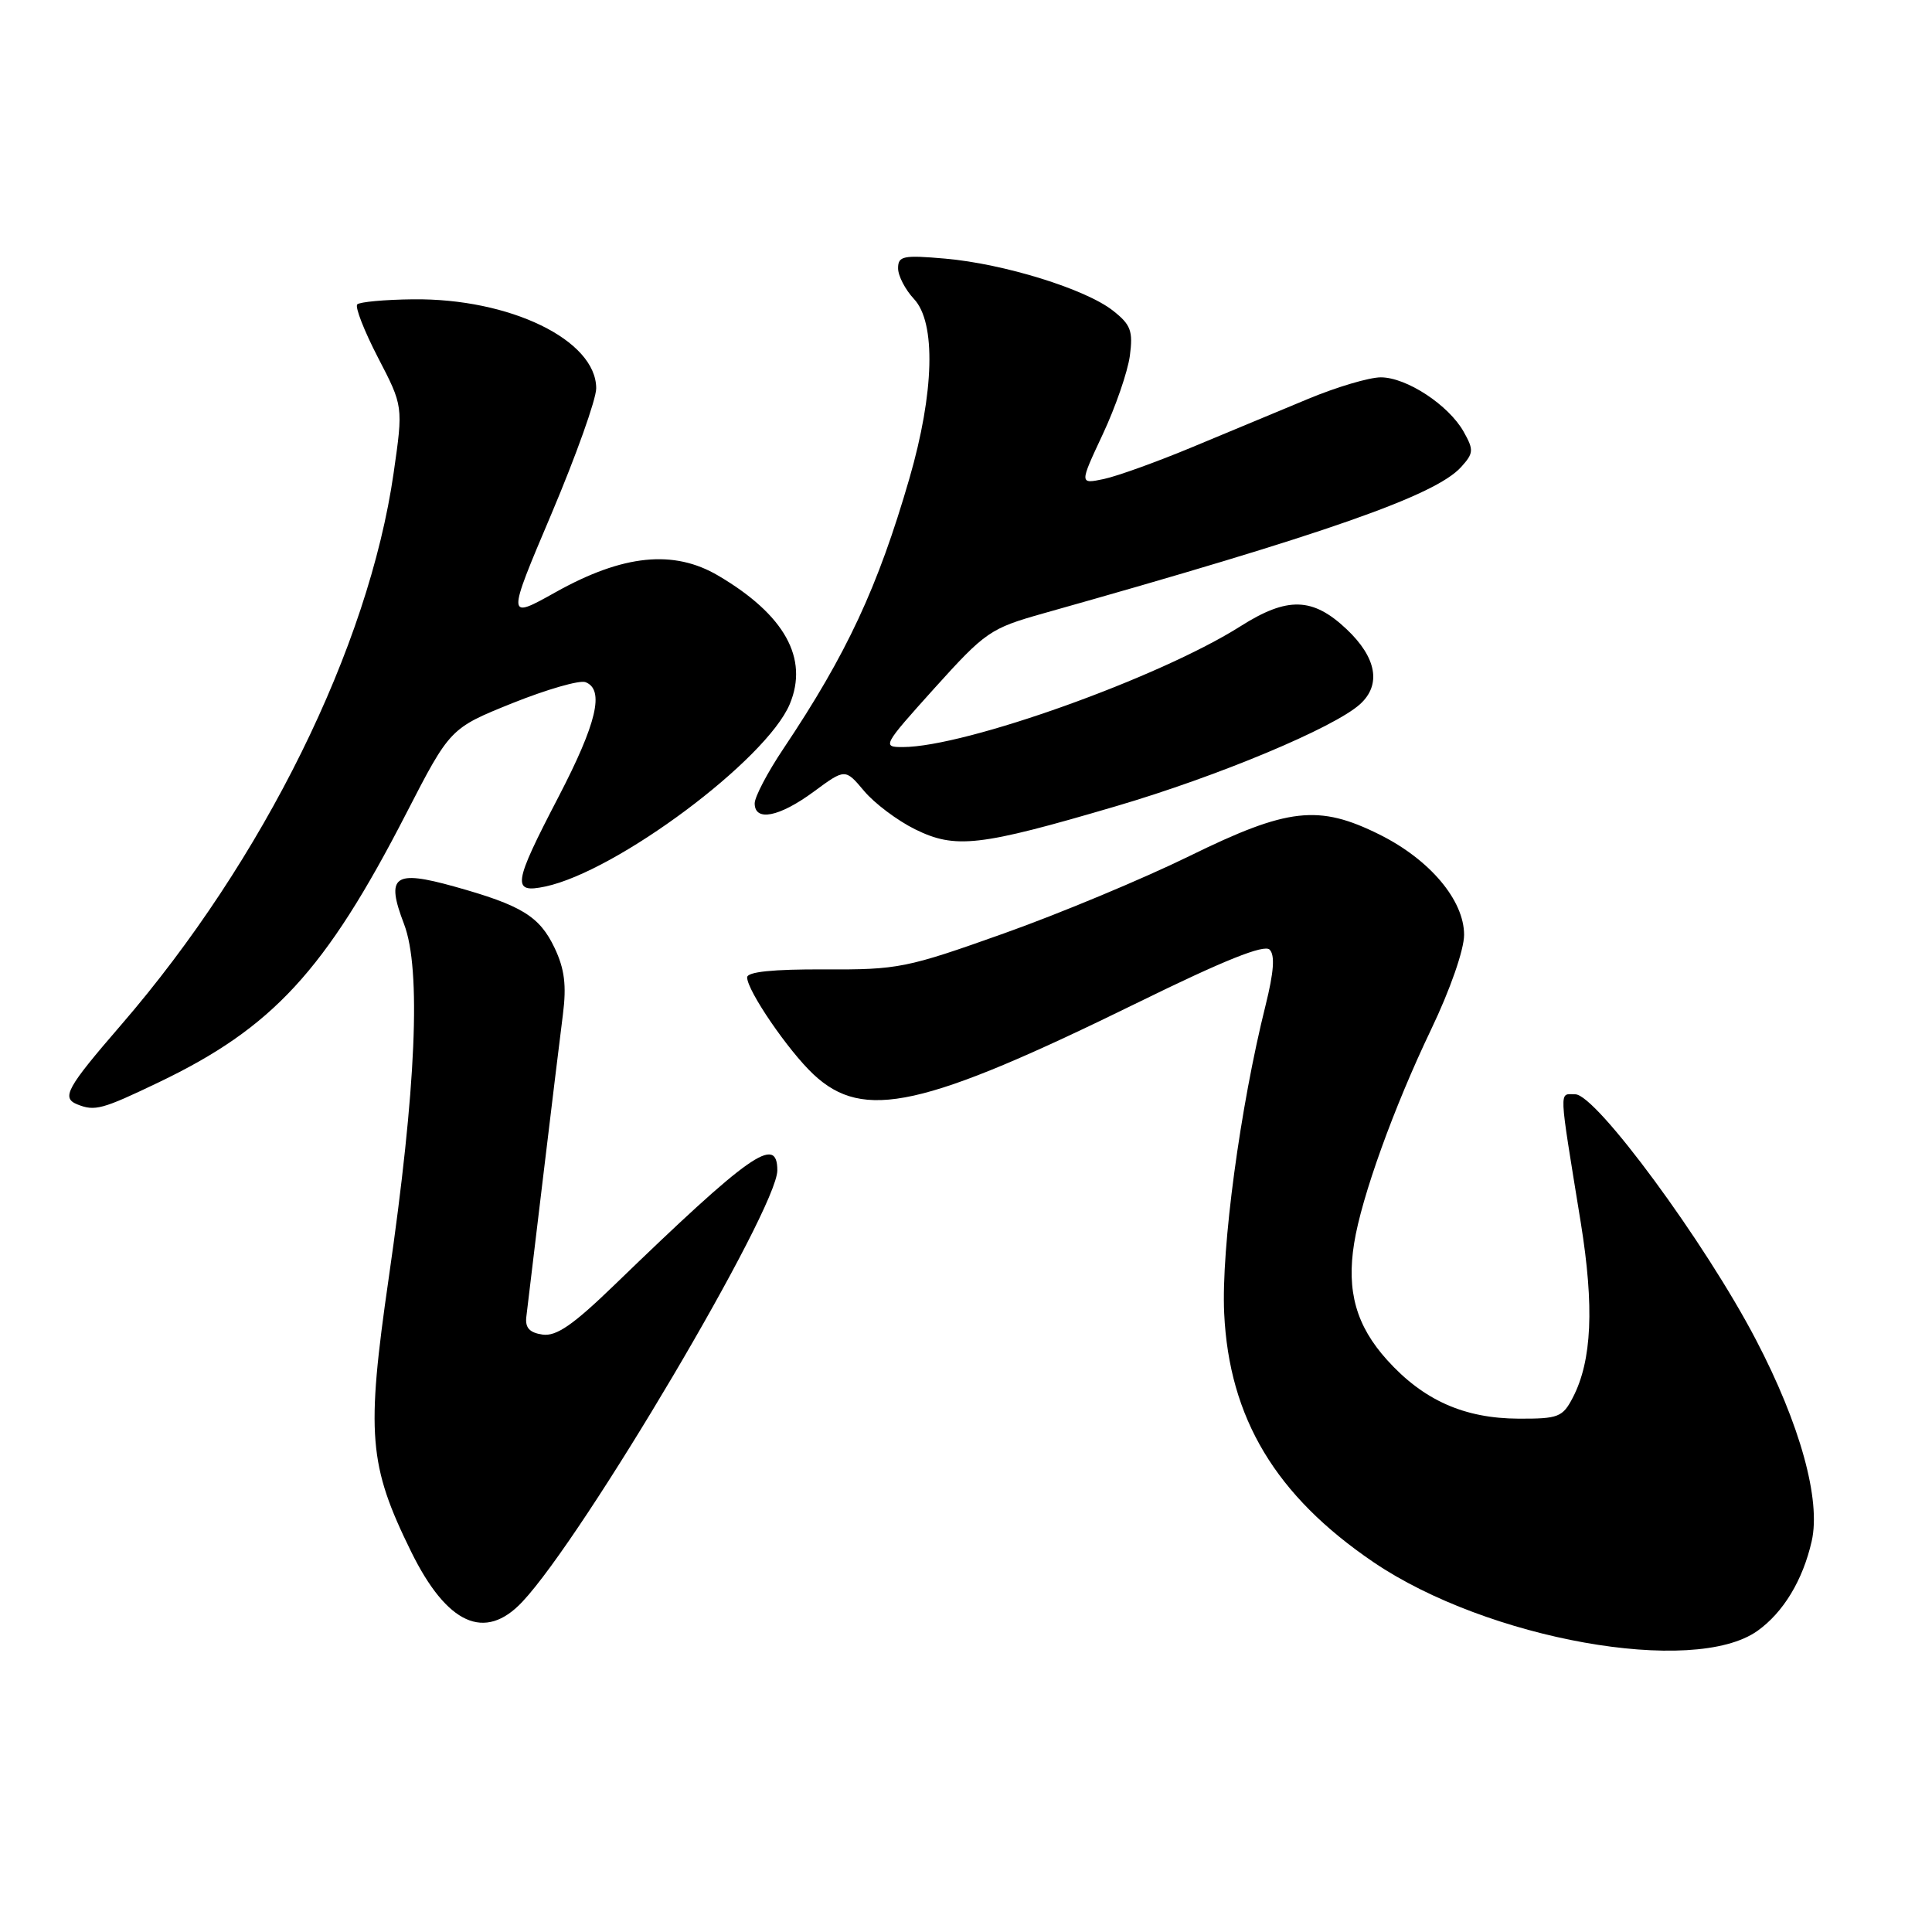 <?xml version="1.0" encoding="UTF-8" standalone="no"?>
<!DOCTYPE svg PUBLIC "-//W3C//DTD SVG 1.1//EN" "http://www.w3.org/Graphics/SVG/1.1/DTD/svg11.dtd" >
<svg xmlns="http://www.w3.org/2000/svg" xmlns:xlink="http://www.w3.org/1999/xlink" version="1.1" viewBox="0 0 256 256">
 <g >
 <path fill="currentColor"
d=" M 232.87 216.10 C 236.31 213.65 238.89 209.37 240.06 204.21 C 241.30 198.75 238.53 188.73 232.68 177.54 C 225.94 164.62 211.49 145.00 208.73 145.00 C 206.55 145.00 206.50 143.72 209.46 162.00 C 211.26 173.15 210.94 180.28 208.42 185.16 C 207.06 187.78 206.51 188.00 201.22 187.98 C 194.02 187.95 188.61 185.54 183.81 180.22 C 179.70 175.67 178.41 171.09 179.43 164.74 C 180.41 158.60 184.68 146.75 189.64 136.39 C 192.16 131.13 194.00 125.84 194.00 123.87 C 194.00 119.29 189.47 113.91 182.81 110.59 C 174.73 106.57 170.67 107.02 157.59 113.44 C 151.49 116.43 140.43 121.05 133.00 123.69 C 120.14 128.27 119.02 128.50 109.25 128.45 C 102.41 128.42 99.00 128.77 99.00 129.51 C 99.00 131.26 104.45 139.23 107.79 142.36 C 114.42 148.57 122.26 146.83 150.84 132.81 C 162.19 127.24 167.51 125.11 168.23 125.83 C 168.96 126.56 168.79 128.80 167.70 133.19 C 164.33 146.67 161.81 165.40 162.21 174.00 C 162.86 187.91 169.03 198.19 182.00 207.00 C 197.08 217.23 224.40 222.12 232.87 216.10 Z  M 69.21 212.25 C 77.36 203.60 103.00 160.21 103.00 155.08 C 103.00 150.33 99.40 152.87 81.39 170.29 C 75.94 175.56 73.72 177.10 71.89 176.84 C 70.17 176.59 69.57 175.94 69.74 174.50 C 69.88 173.40 70.87 165.07 71.96 156.00 C 73.05 146.93 74.23 137.21 74.59 134.41 C 75.08 130.57 74.81 128.40 73.49 125.61 C 71.49 121.41 69.13 119.96 60.20 117.47 C 52.18 115.23 51.09 116.05 53.54 122.45 C 55.83 128.45 55.15 144.20 51.51 169.33 C 48.51 190.06 48.84 194.13 54.47 205.59 C 59.22 215.25 64.25 217.53 69.21 212.25 Z  M 21.02 143.42 C 36.14 136.18 43.10 128.63 53.79 107.86 C 59.64 96.50 59.64 96.50 67.90 93.17 C 72.45 91.35 76.80 90.09 77.58 90.39 C 80.13 91.37 79.08 95.82 74.00 105.60 C 67.97 117.19 67.79 118.41 72.25 117.47 C 81.74 115.46 101.57 100.66 104.65 93.29 C 107.18 87.23 103.97 81.46 95.18 76.28 C 89.27 72.79 82.56 73.47 73.62 78.47 C 67.13 82.10 67.13 82.10 73.07 68.09 C 76.33 60.38 79.00 52.90 79.00 51.46 C 79.00 45.06 67.57 39.51 54.71 39.66 C 50.98 39.70 47.66 40.01 47.34 40.33 C 47.01 40.66 48.25 43.83 50.08 47.37 C 53.43 53.82 53.43 53.82 52.16 62.66 C 48.85 85.75 34.92 113.96 16.07 135.78 C 8.80 144.19 8.10 145.47 10.25 146.34 C 12.57 147.27 13.53 147.01 21.02 143.42 Z  M 147.87 106.83 C 161.39 102.86 176.76 96.43 180.21 93.31 C 183.06 90.73 182.41 87.13 178.43 83.37 C 173.94 79.13 170.59 79.04 164.39 82.97 C 153.67 89.77 127.97 98.97 119.64 98.99 C 116.86 99.00 116.97 98.80 123.84 91.17 C 130.57 83.71 131.23 83.26 138.20 81.29 C 175.71 70.73 190.19 65.66 193.60 61.89 C 195.27 60.05 195.30 59.62 193.94 57.20 C 191.95 53.67 186.37 50.00 182.96 50.00 C 181.44 50.00 177.12 51.28 173.35 52.85 C 169.58 54.41 162.68 57.29 158.00 59.24 C 153.32 61.19 148.05 63.09 146.27 63.47 C 143.03 64.15 143.03 64.15 146.11 57.57 C 147.81 53.95 149.42 49.27 149.71 47.16 C 150.15 43.85 149.84 43.02 147.47 41.16 C 143.84 38.30 133.03 34.95 125.25 34.27 C 119.67 33.78 119.00 33.92 119.00 35.55 C 119.00 36.55 119.95 38.38 121.11 39.62 C 124.04 42.74 123.80 52.01 120.50 63.40 C 116.32 77.82 112.21 86.65 103.81 99.20 C 101.71 102.33 100.00 105.59 100.00 106.45 C 100.00 108.90 103.24 108.27 107.80 104.92 C 111.99 101.83 111.99 101.83 114.49 104.80 C 115.86 106.44 118.90 108.72 121.24 109.88 C 126.60 112.52 129.75 112.16 147.87 106.83 Z "/>
</g>
</svg>